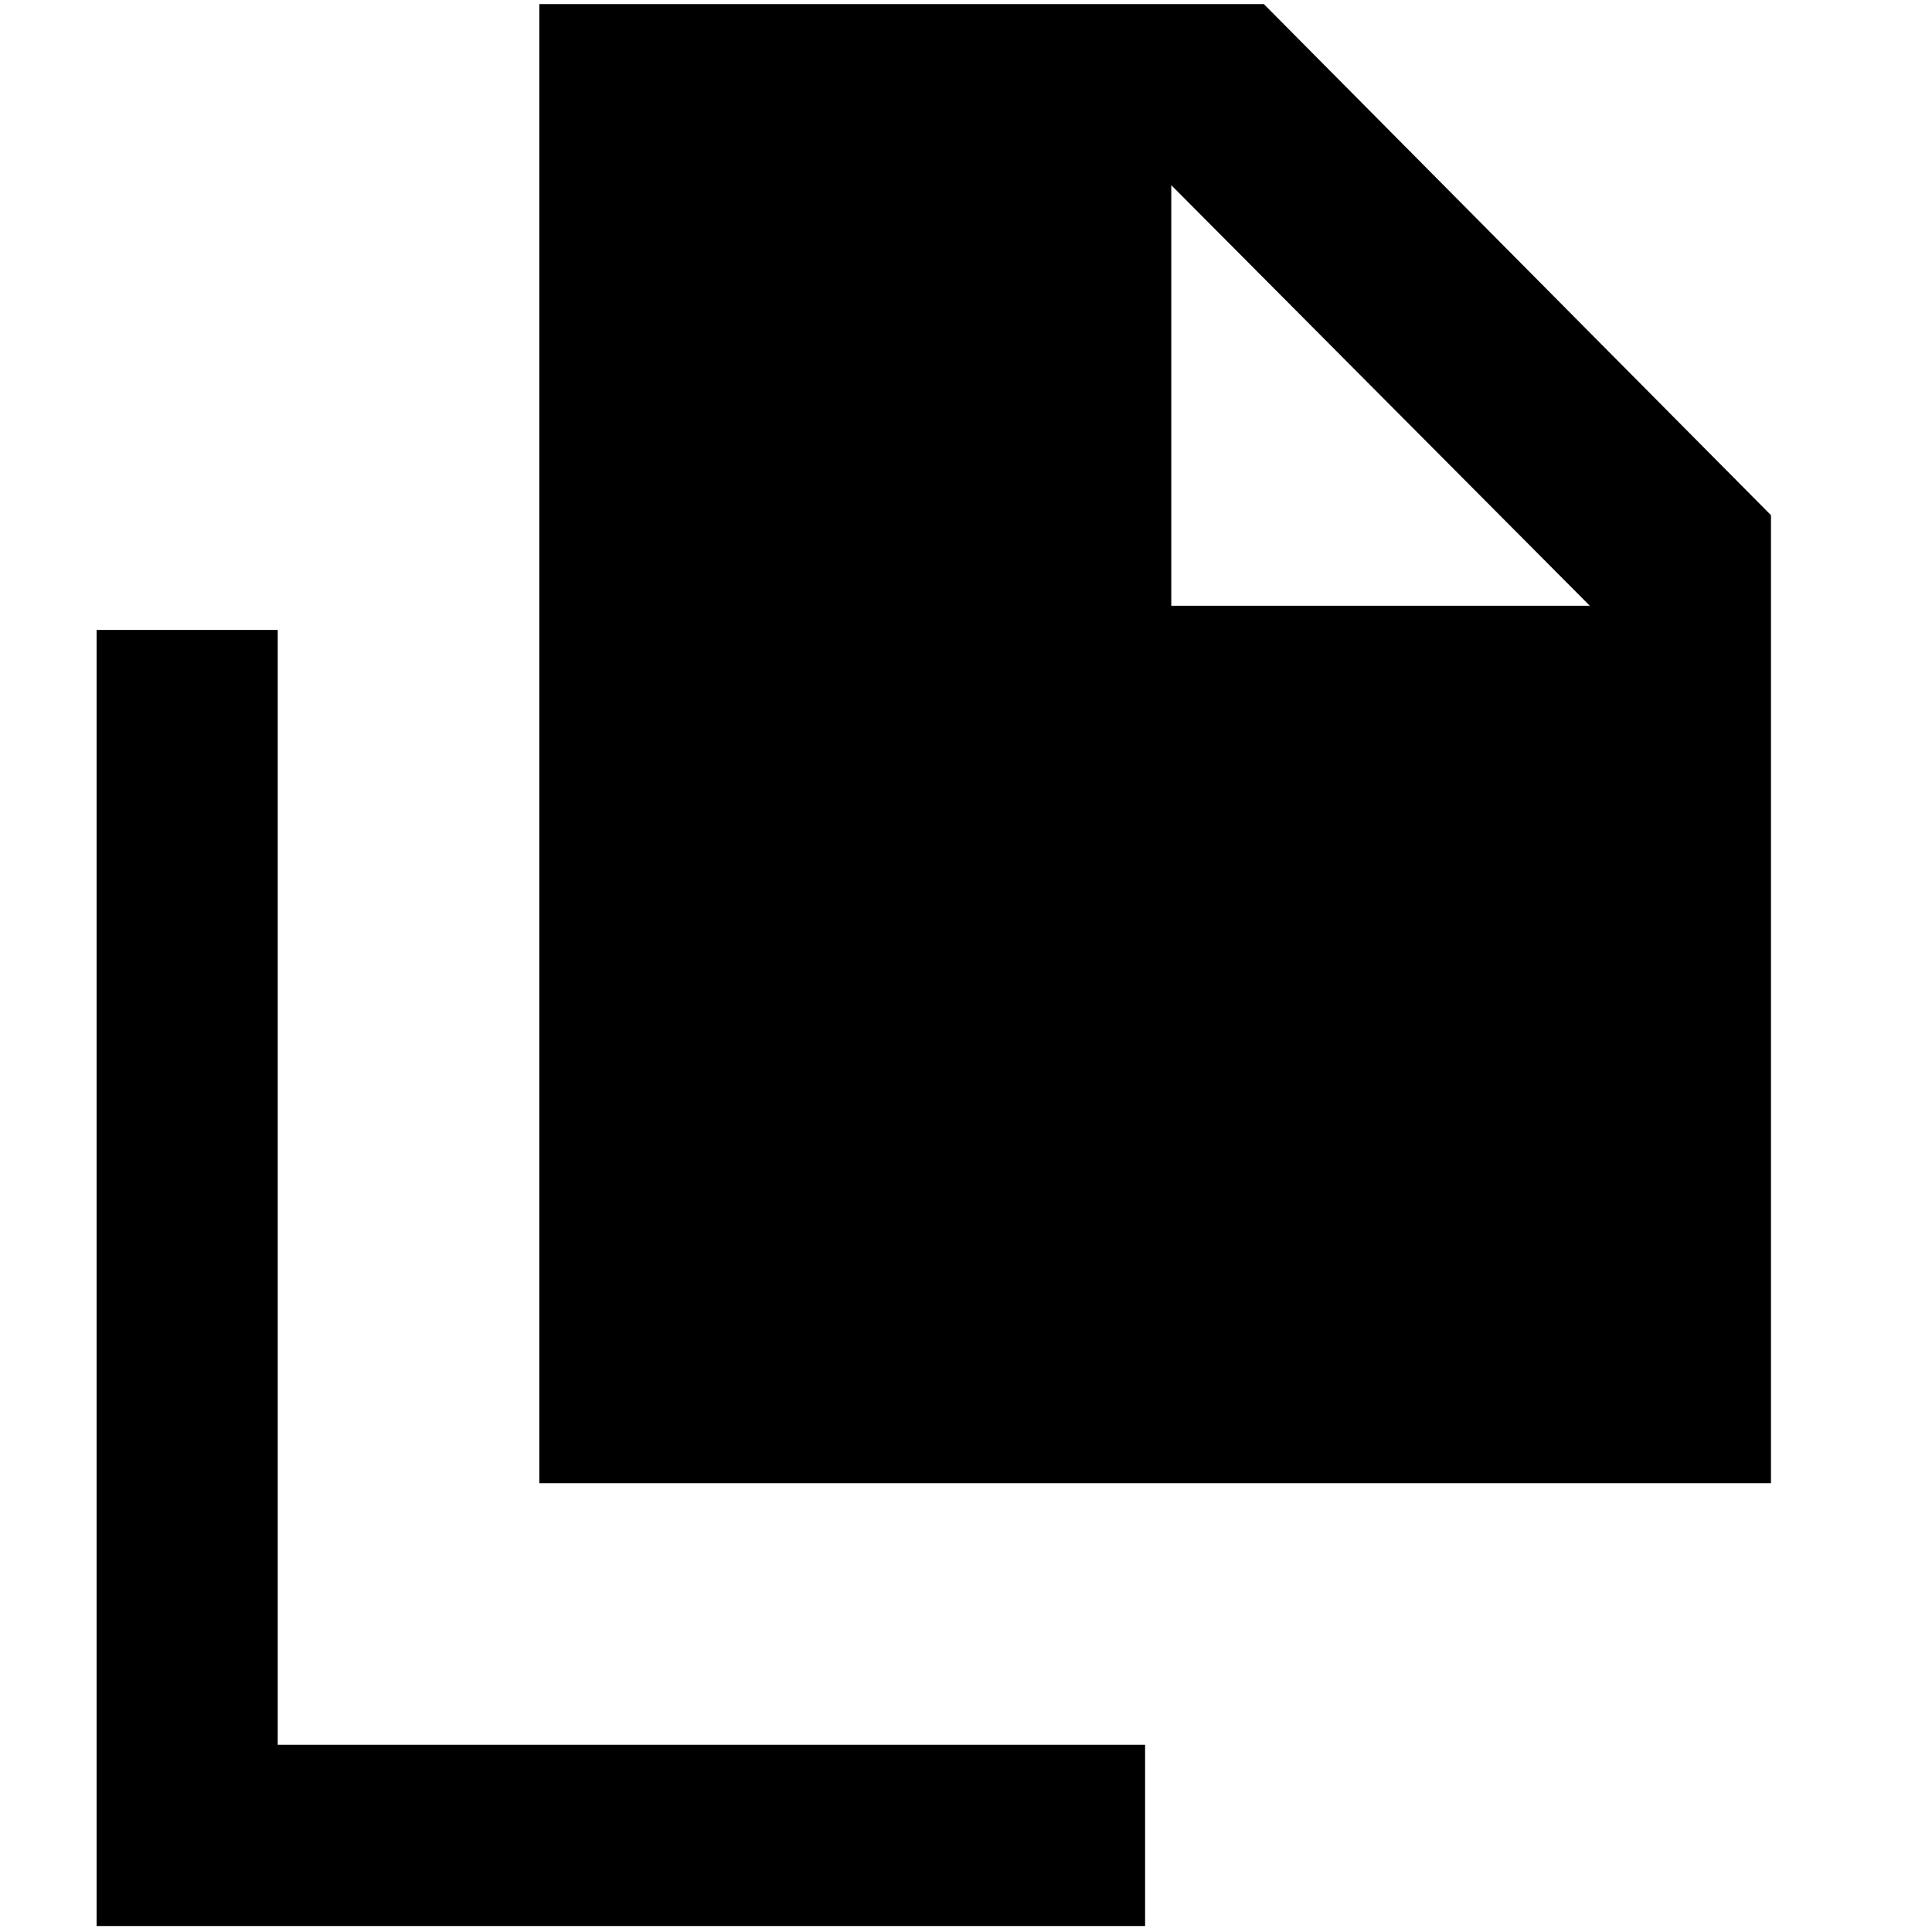 <svg xmlns="http://www.w3.org/2000/svg" height="20" width="20"><path d="M5.583 15.354V0.042H13.083L18.333 5.333V15.354ZM1 19.938V6.521H2.875V18.062H11.854V19.938ZM12.125 6.271H16.458L12.125 1.917Z"/></svg>